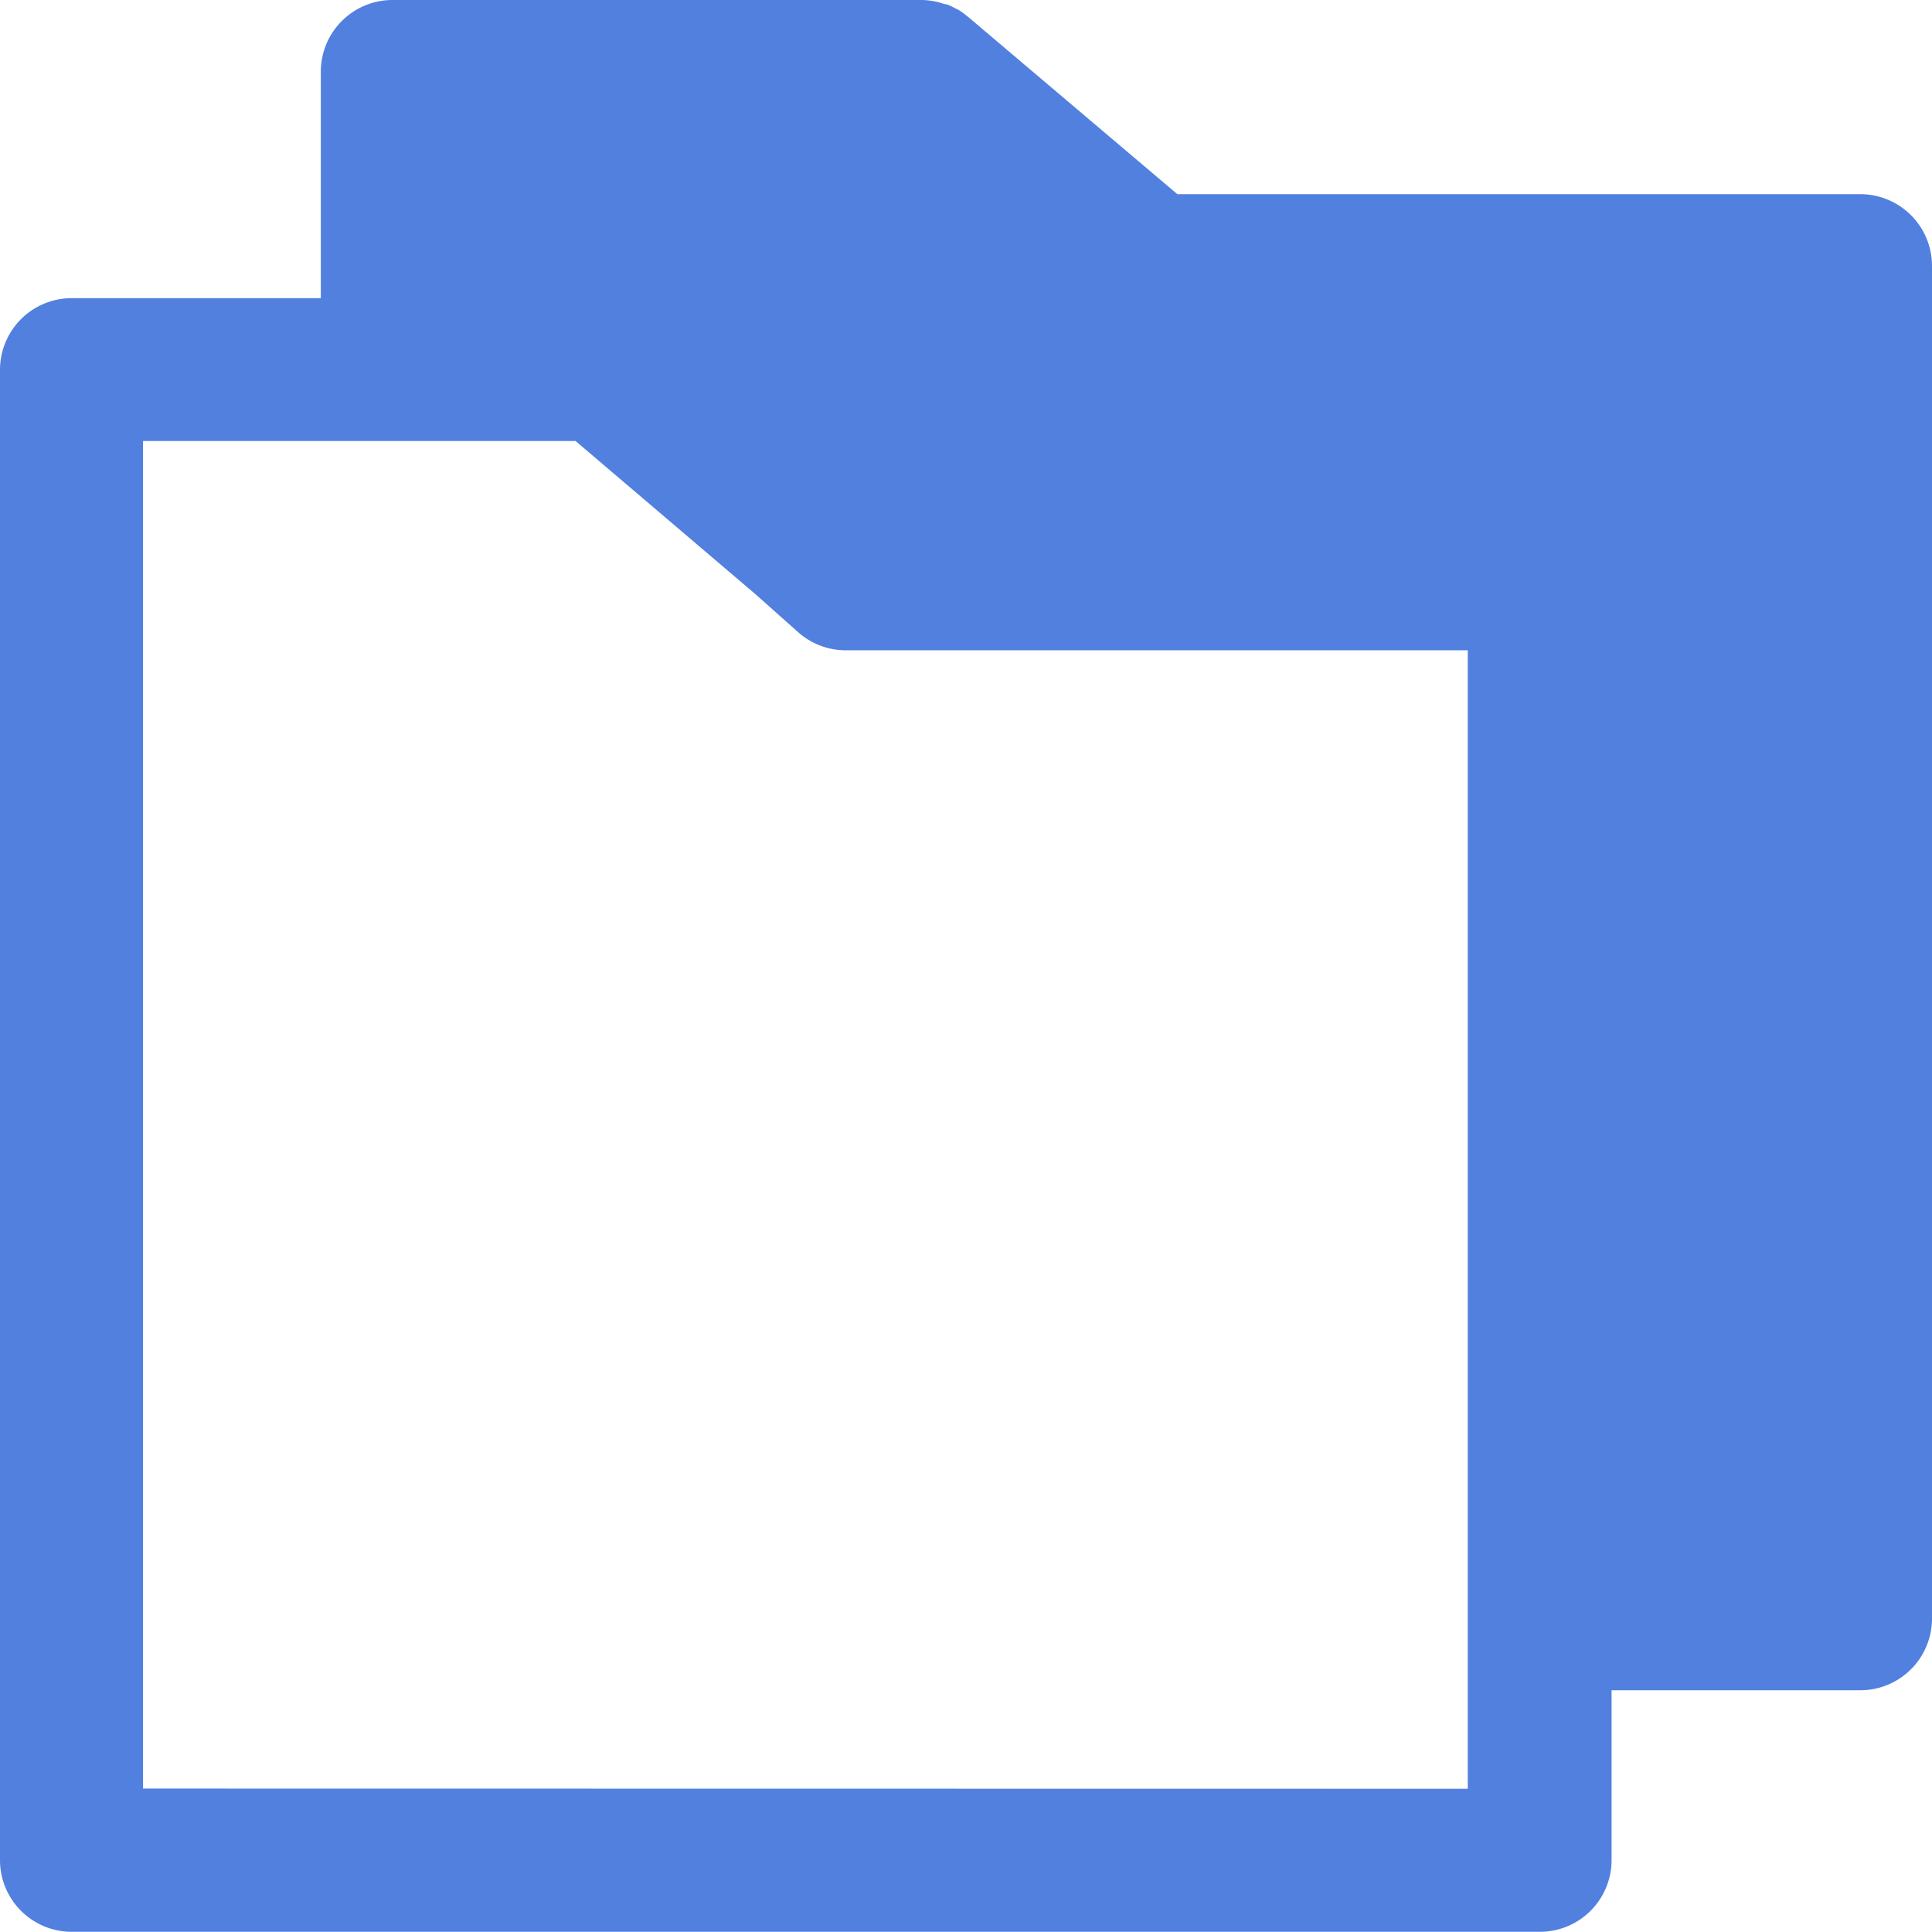 <svg xmlns="http://www.w3.org/2000/svg" viewBox="0 0 102.38 102.38"><title>load-xml-ann</title><g id="Layer_2" data-name="Layer 2"><g id="icons"><path style="fill:#5280df;" d="M98.58,10.29H62.39L51.32.91,51.18.8a3.83,3.83,0,0,0-.36-.26l-.2-.1a3.75,3.75,0,0,0-.42-.2L50,.2A3.78,3.78,0,0,0,48.87,0H20.78A3.8,3.8,0,0,0,17,3.8v12H3.8A3.8,3.8,0,0,0,0,19.57v79a3.8,3.8,0,0,0,3.8,3.8H81.6a3.8,3.8,0,0,0,3.8-3.8v-9H98.58a3.8,3.8,0,0,0,3.8-3.8V14.09A3.8,3.8,0,0,0,98.58,10.29Zm-91,84.49V23.37H30.5L40,31.46l2.25,2a3.8,3.8,0,0,0,2.53,1h33V94.79Z"/></g></g></svg>